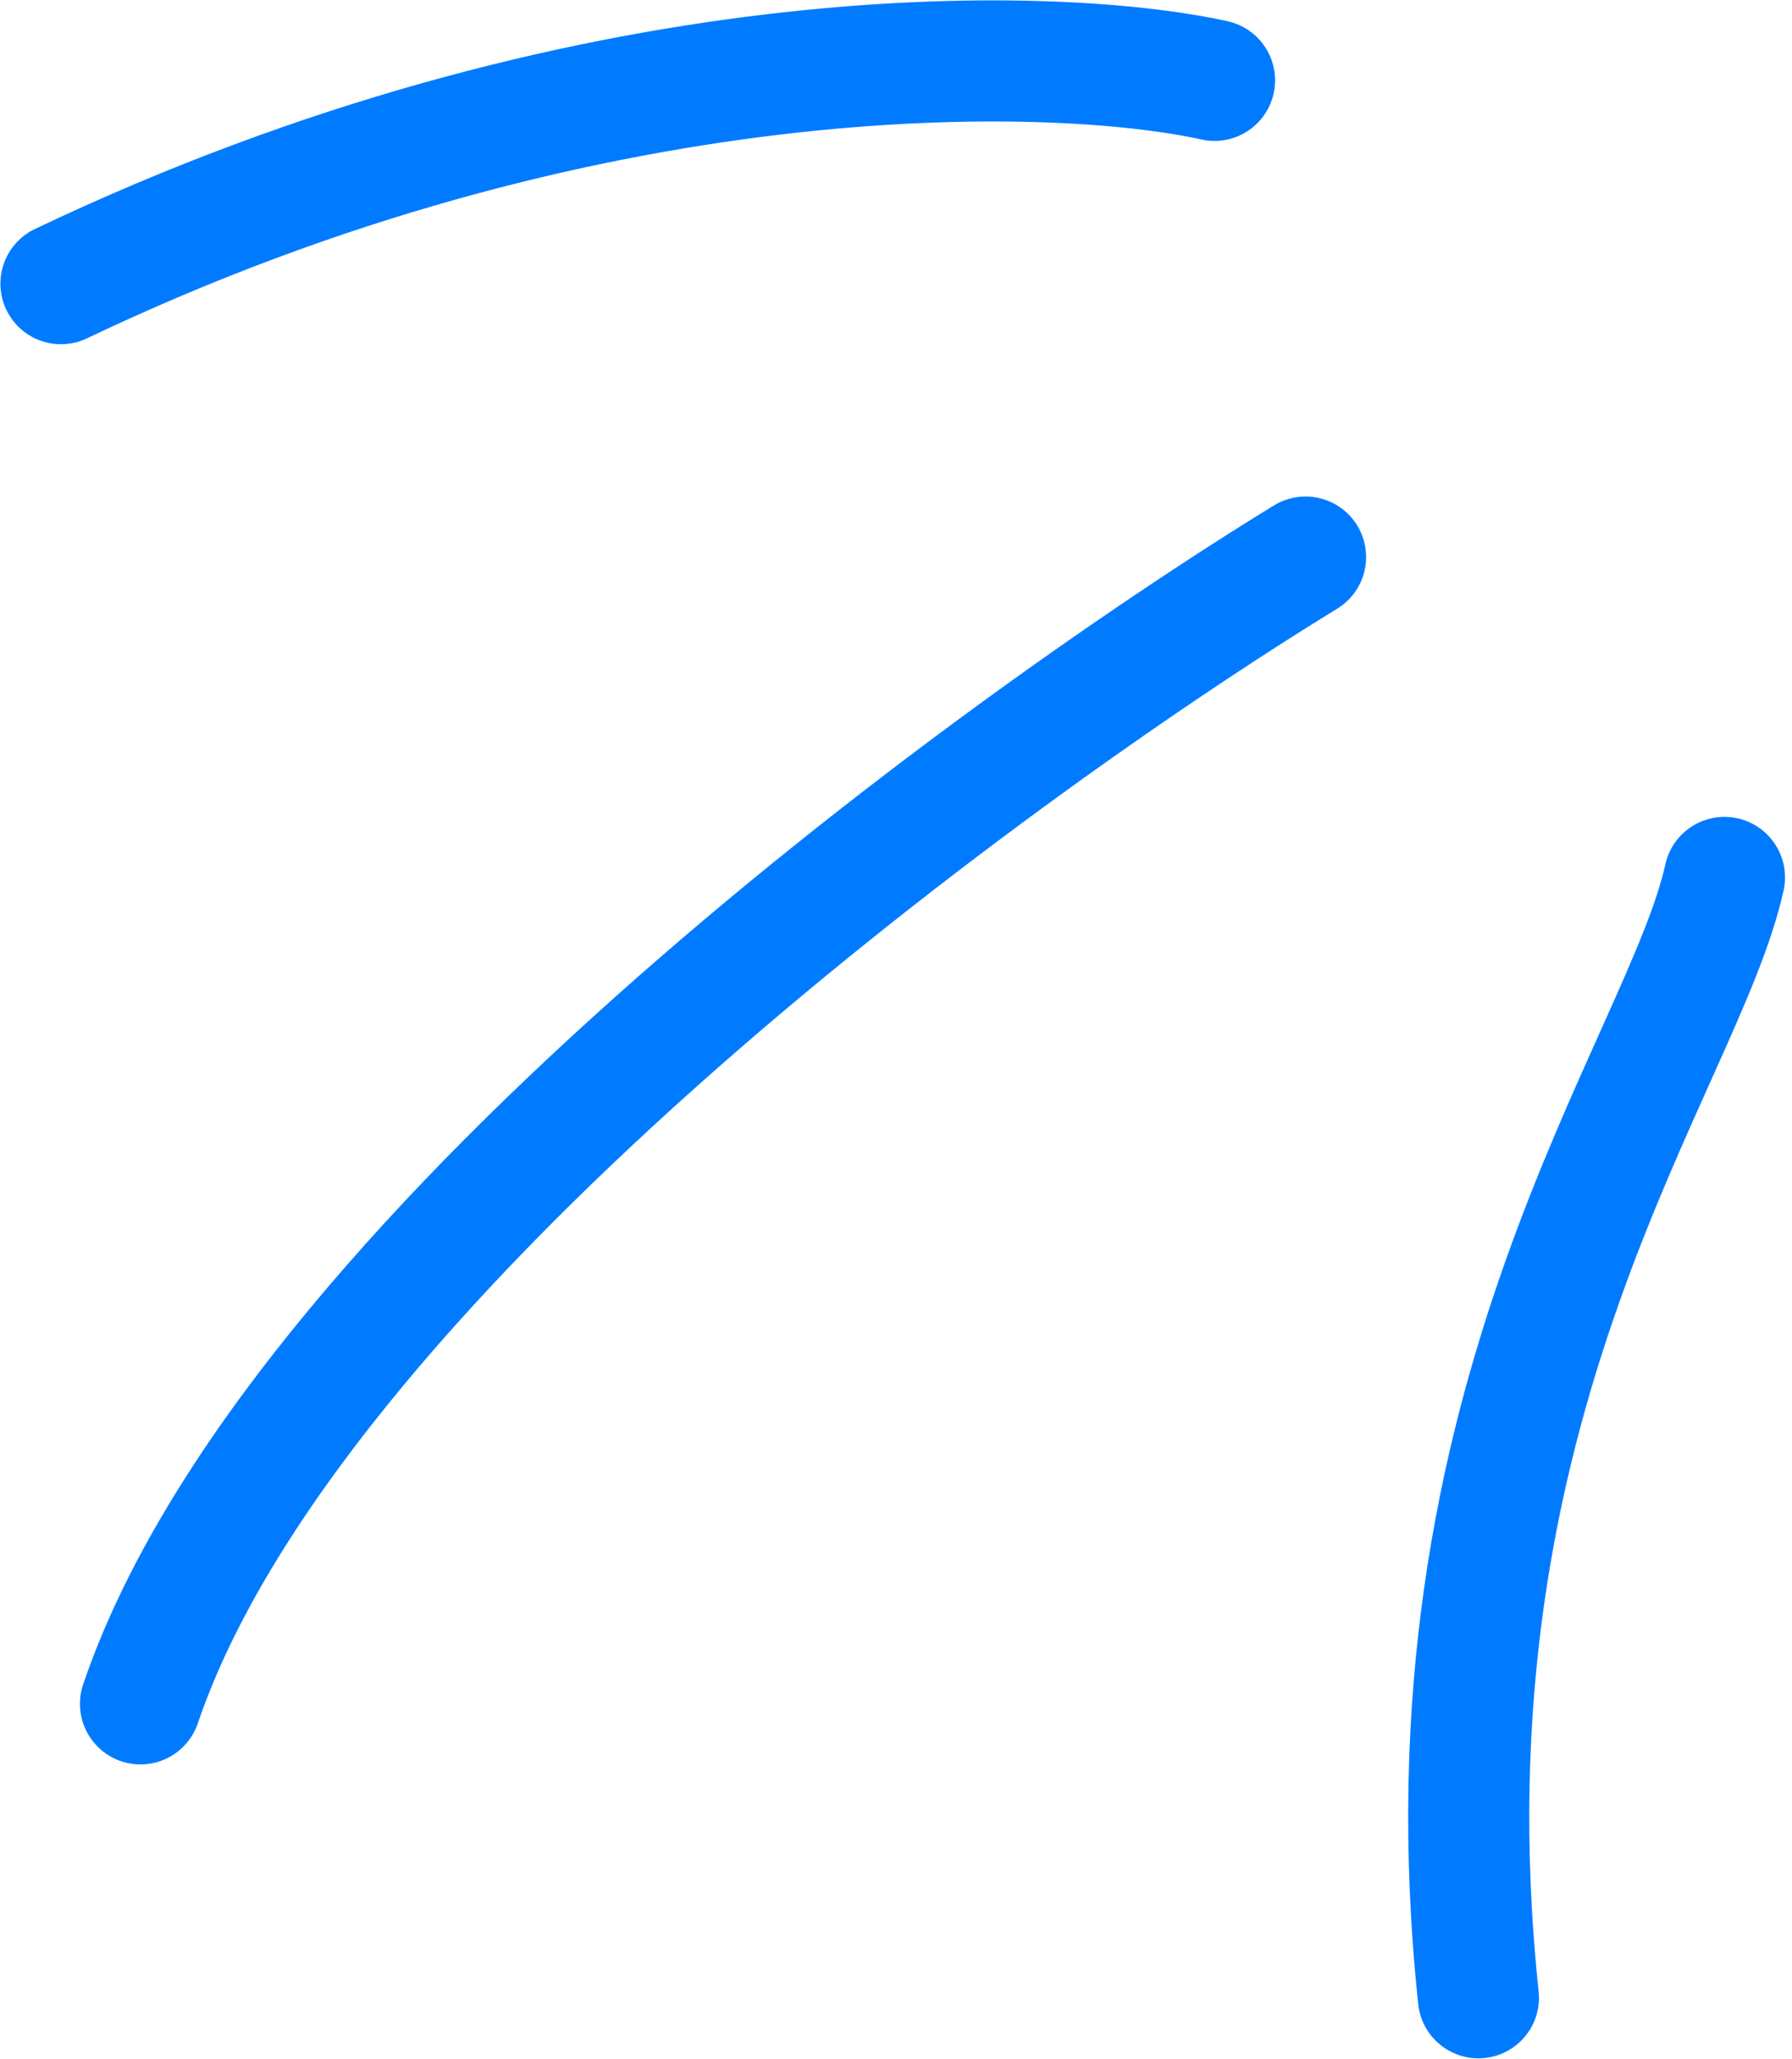 <svg width="74" height="85" viewBox="0 0 74 85" fill="none" xmlns="http://www.w3.org/2000/svg">
<path d="M71.211 36.227C69.517 43.937 58.422 57.662 61.051 82.484M53.913 23C40.425 31.262 11.92 52.298 5.801 70.349M50.154 3.318C43.301 1.813 24.18 1.385 2.517 11.712" stroke="#007BFF" stroke-width="5" stroke-linecap="round" stroke-linejoin="round"/>
</svg>
